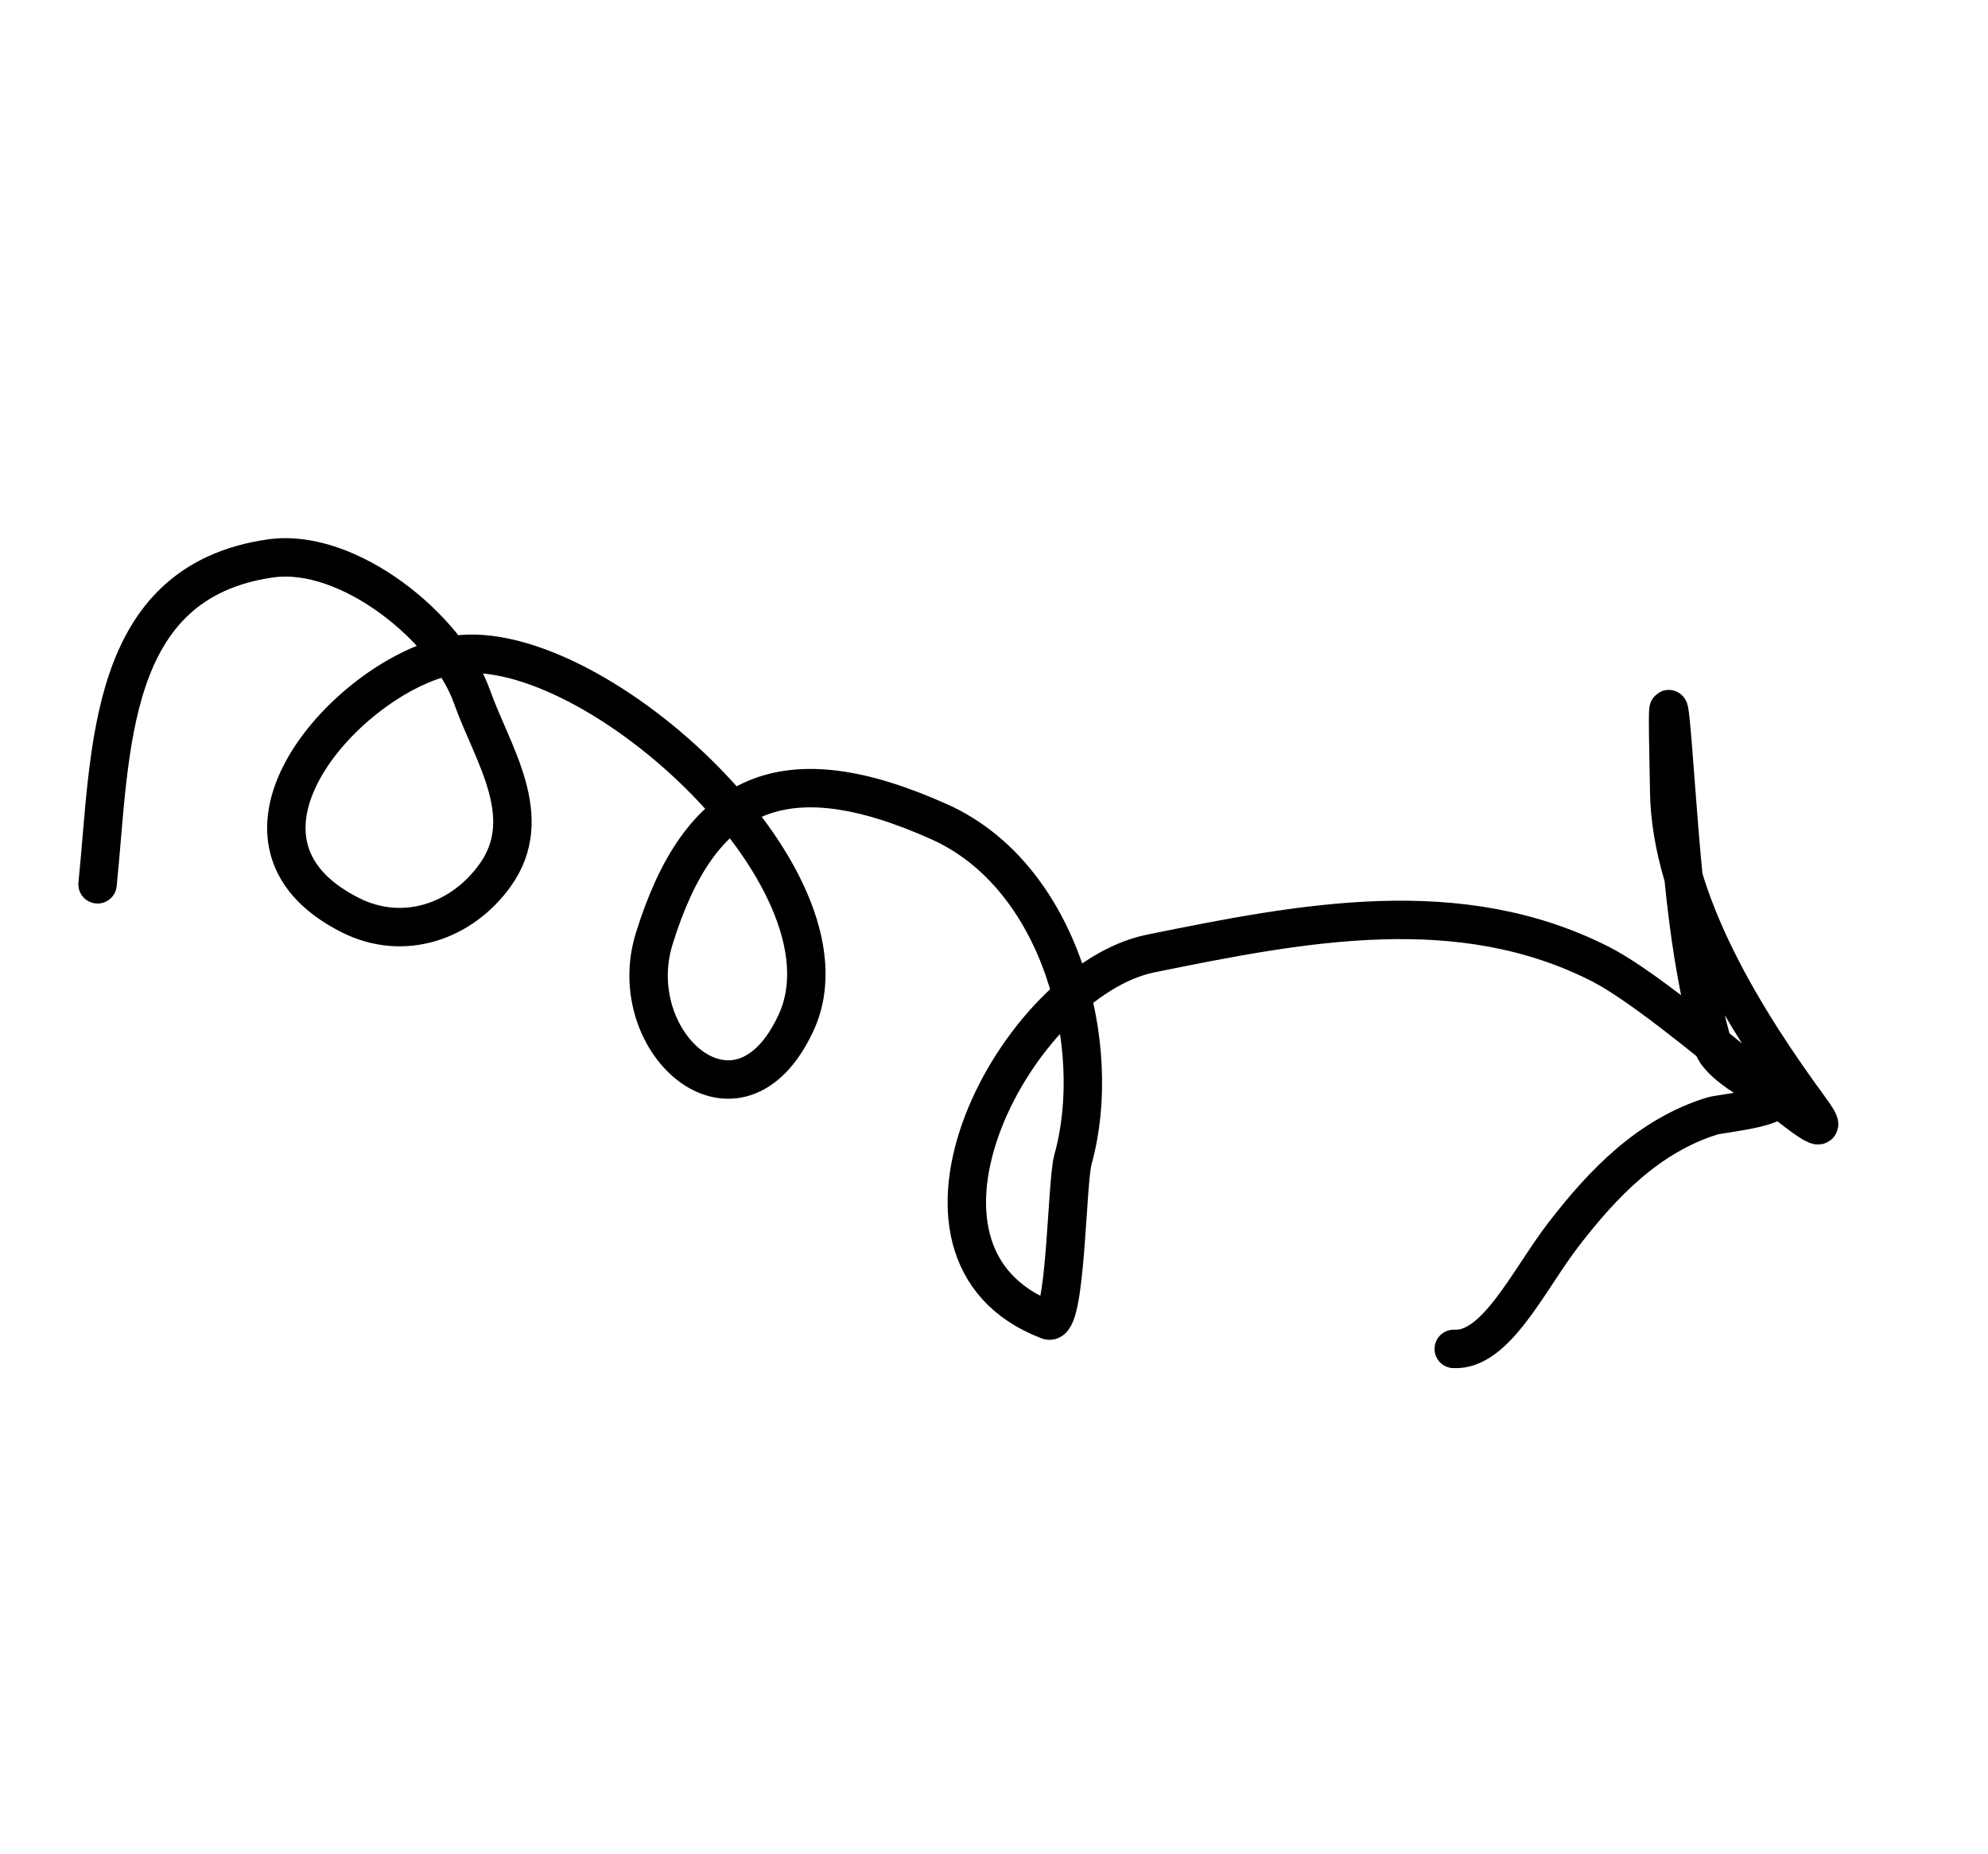 <svg width="207" height="193" viewBox="0 0 207 193" fill="none" xmlns="http://www.w3.org/2000/svg">
<g clip-path="url(#clip0_402_2)">
<path d="M10.159 92.059C11.58 78.163 11.023 60.585 28.163 58.132C36.307 56.967 46.641 65.433 49.155 72.549C51.24 78.453 55.937 85.027 51.537 91.138C48.081 95.938 42.025 98.055 36.494 95.275C20.785 87.381 36.357 70.489 46.721 68.294C60.866 65.299 89.87 91.334 82.896 106.453C76.917 119.416 64.736 108.652 68.116 97.734C72.871 82.376 81.522 78.256 97.802 85.549C110.514 91.244 114.999 108.968 111.722 120.701C111.041 123.138 111.02 138.168 109.159 137.457C90.803 130.444 105.897 102.098 119.806 99.266C135.787 96.012 151.994 92.901 166.673 100.377C174.566 104.397 193.763 122.646 188.521 115.505C181.96 106.57 173.913 93.898 173.802 82.253C173.768 78.788 173.395 67.725 174.223 78.264C175.076 89.118 175.574 98.699 178.297 108.674C178.903 110.894 182.897 112.704 184.587 114.084C186.018 115.253 179.063 115.937 178.299 116.174C171.696 118.22 166.958 123.125 162.835 128.467C159.155 133.235 155.787 140.67 151.371 140.425" stroke="black" stroke-width="4" stroke-linecap="round" stroke-linejoin="round"/>
</g>
<defs>
<clipPath id="clip0_402_2">
<rect width="207" height="193" fill="white"/>
</clipPath>
</defs>
</svg>
